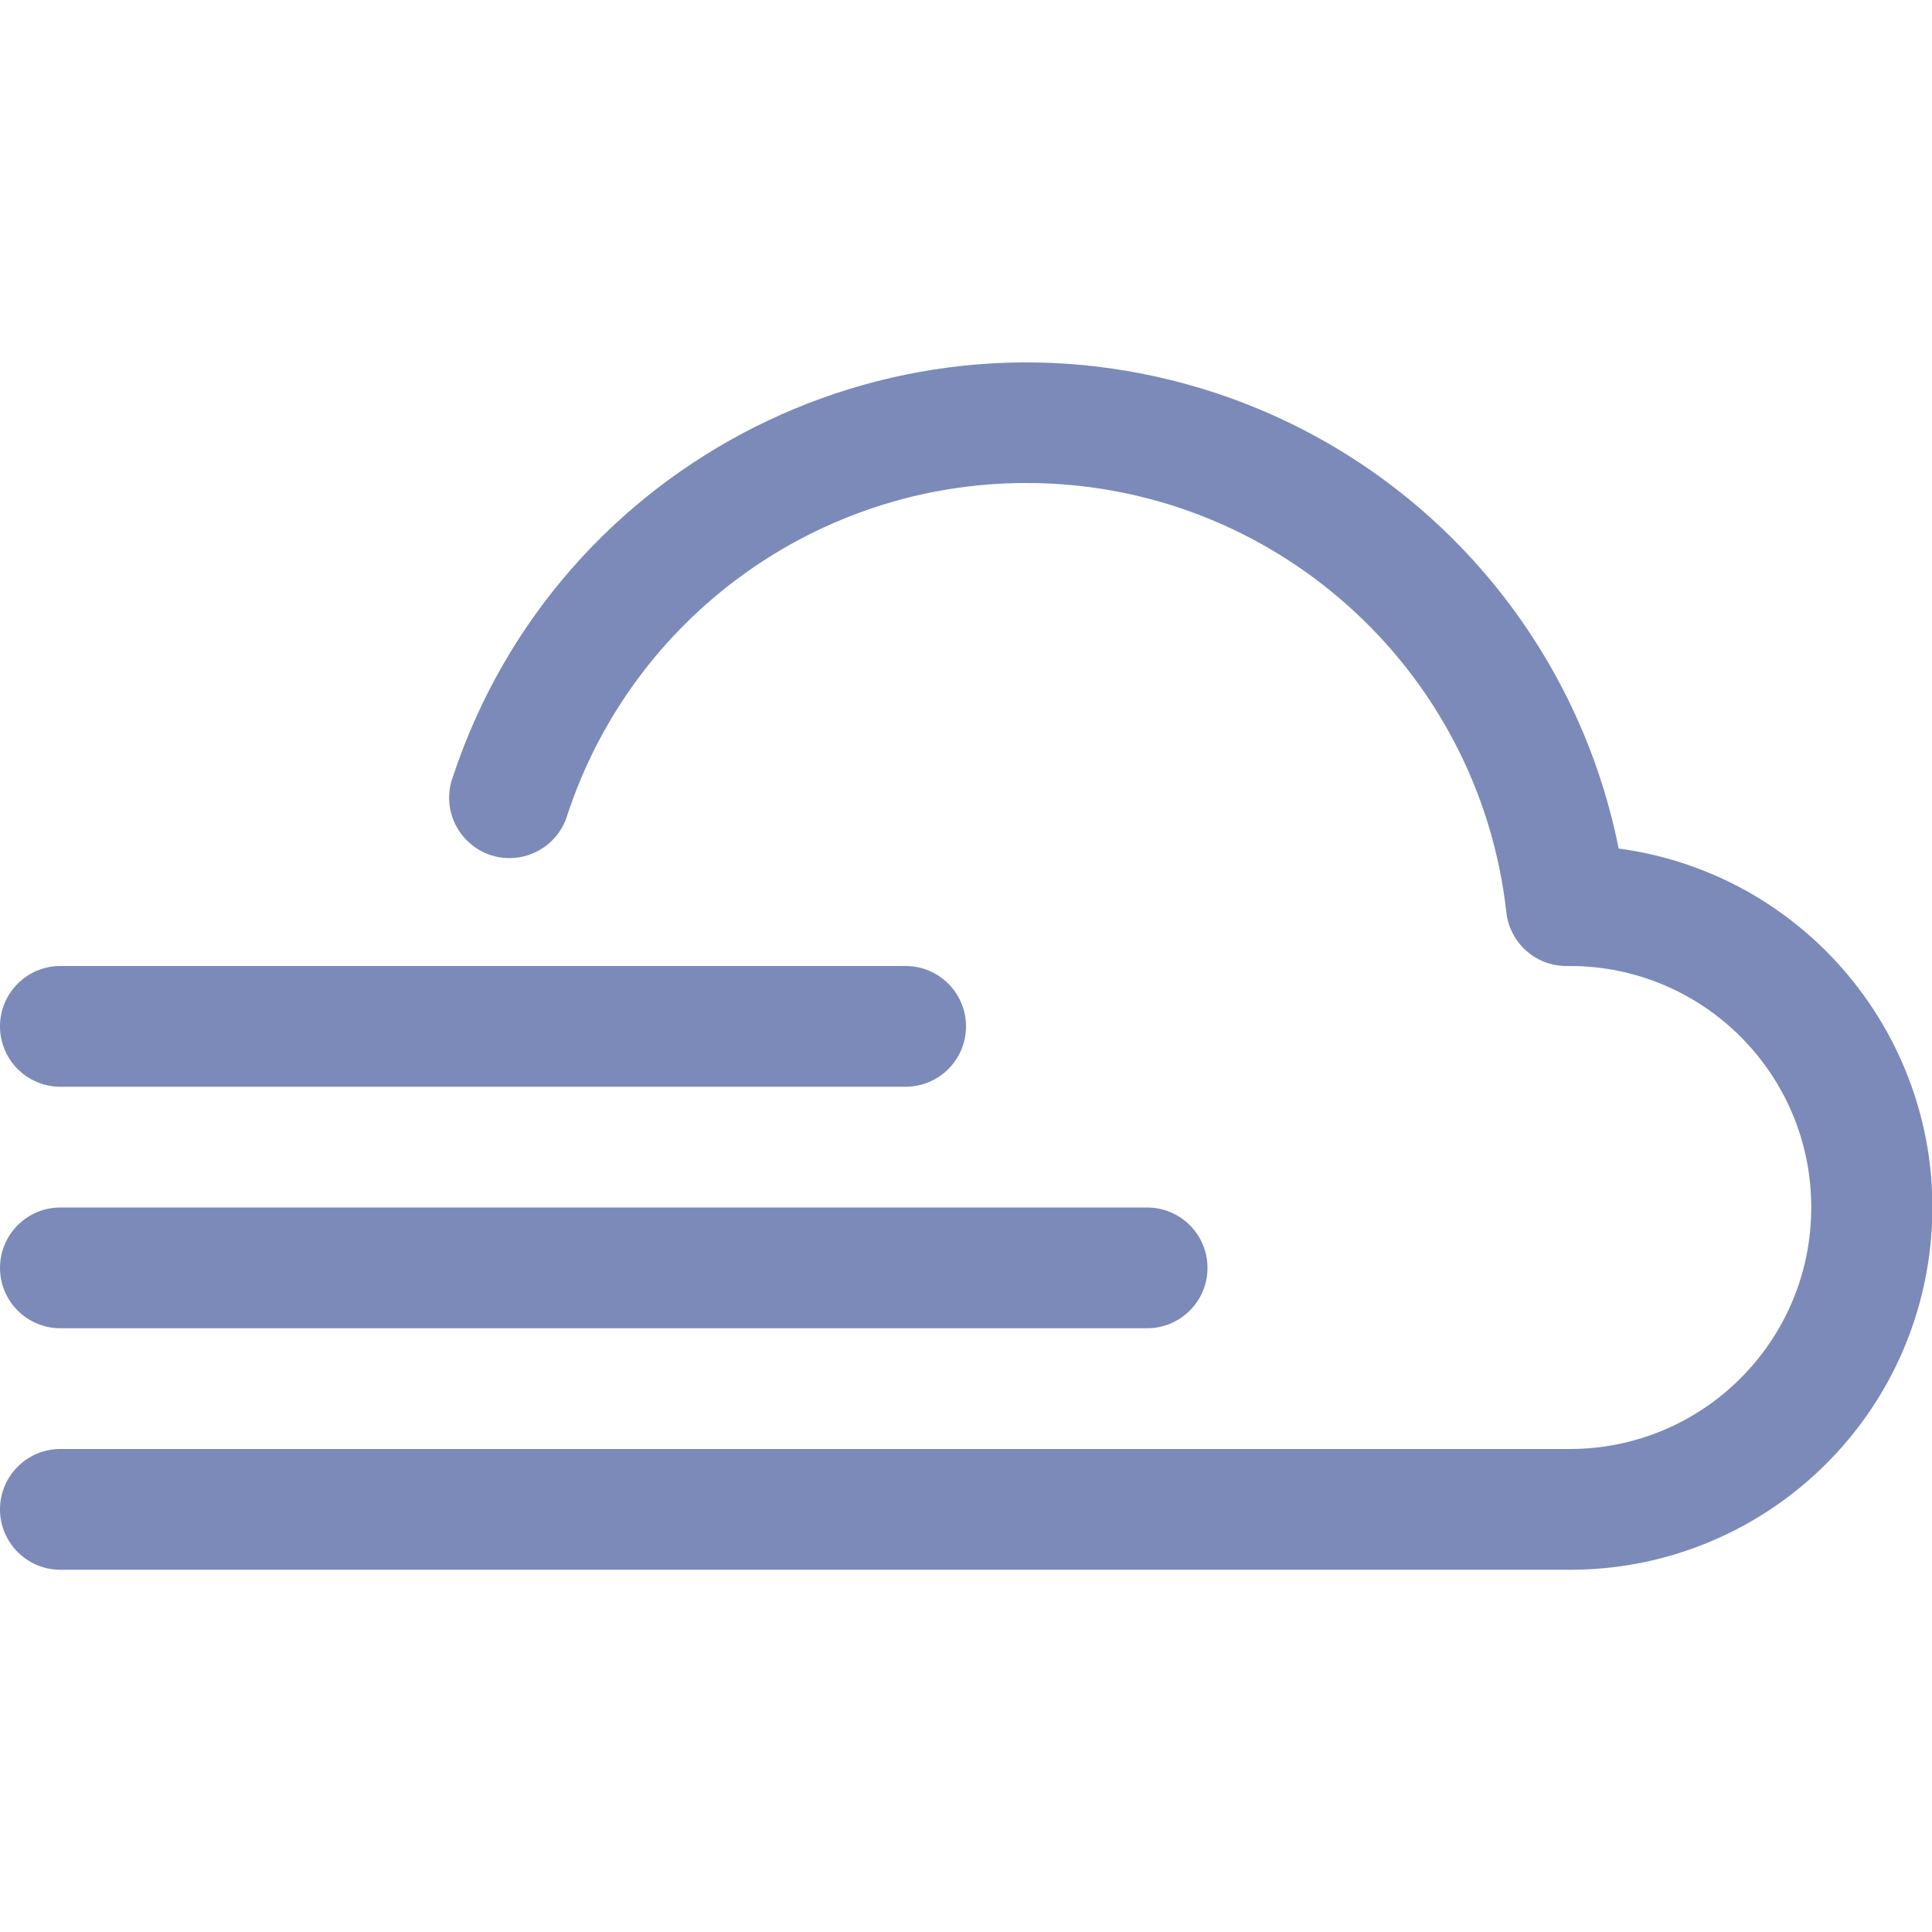 <svg width="16" height="16" xmlns="http://www.w3.org/2000/svg" xmlns:xlink="http://www.w3.org/1999/xlink" xml:space="preserve" overflow="hidden"><defs><clipPath id="clip0"><rect x="593" y="352" width="16" height="16"/></clipPath></defs><g clip-path="url(#clip0)" transform="translate(-593 -352)"><path d="M601.5 356C599.774 355.999 598.242 357.106 597.7 358.745 597.623 359.01 597.346 359.163 597.081 359.087 596.816 359.01 596.663 358.733 596.739 358.468 596.743 358.456 596.747 358.444 596.751 358.432 597.619 355.81 600.449 354.388 603.072 355.256 604.78 355.822 606.053 357.262 606.405 359.027 608.047 359.249 609.198 360.76 608.976 362.402 608.775 363.891 607.503 365.002 606 365L593.5 365C593.224 365 593 364.776 593 364.5 593 364.224 593.224 364 593.5 364L606 364C607.105 364 608 363.105 608 362 608.001 360.896 607.106 360 606.001 360L605.975 360C605.719 360.002 605.503 359.809 605.475 359.555 605.248 357.531 603.537 356 601.5 356M593 360.5C593 360.224 593.224 360 593.5 360L600.5 360C600.776 360 601 360.224 601 360.5 601 360.776 600.776 361 600.5 361L593.5 361C593.224 361 593 360.776 593 360.5M593 362.5C593 362.224 593.224 362 593.5 362L602.5 362C602.776 362 603 362.224 603 362.5 603 362.776 602.776 363 602.5 363L593.5 363C593.224 363 593 362.776 593 362.5" fill="#7B8AB8"/></g></svg>